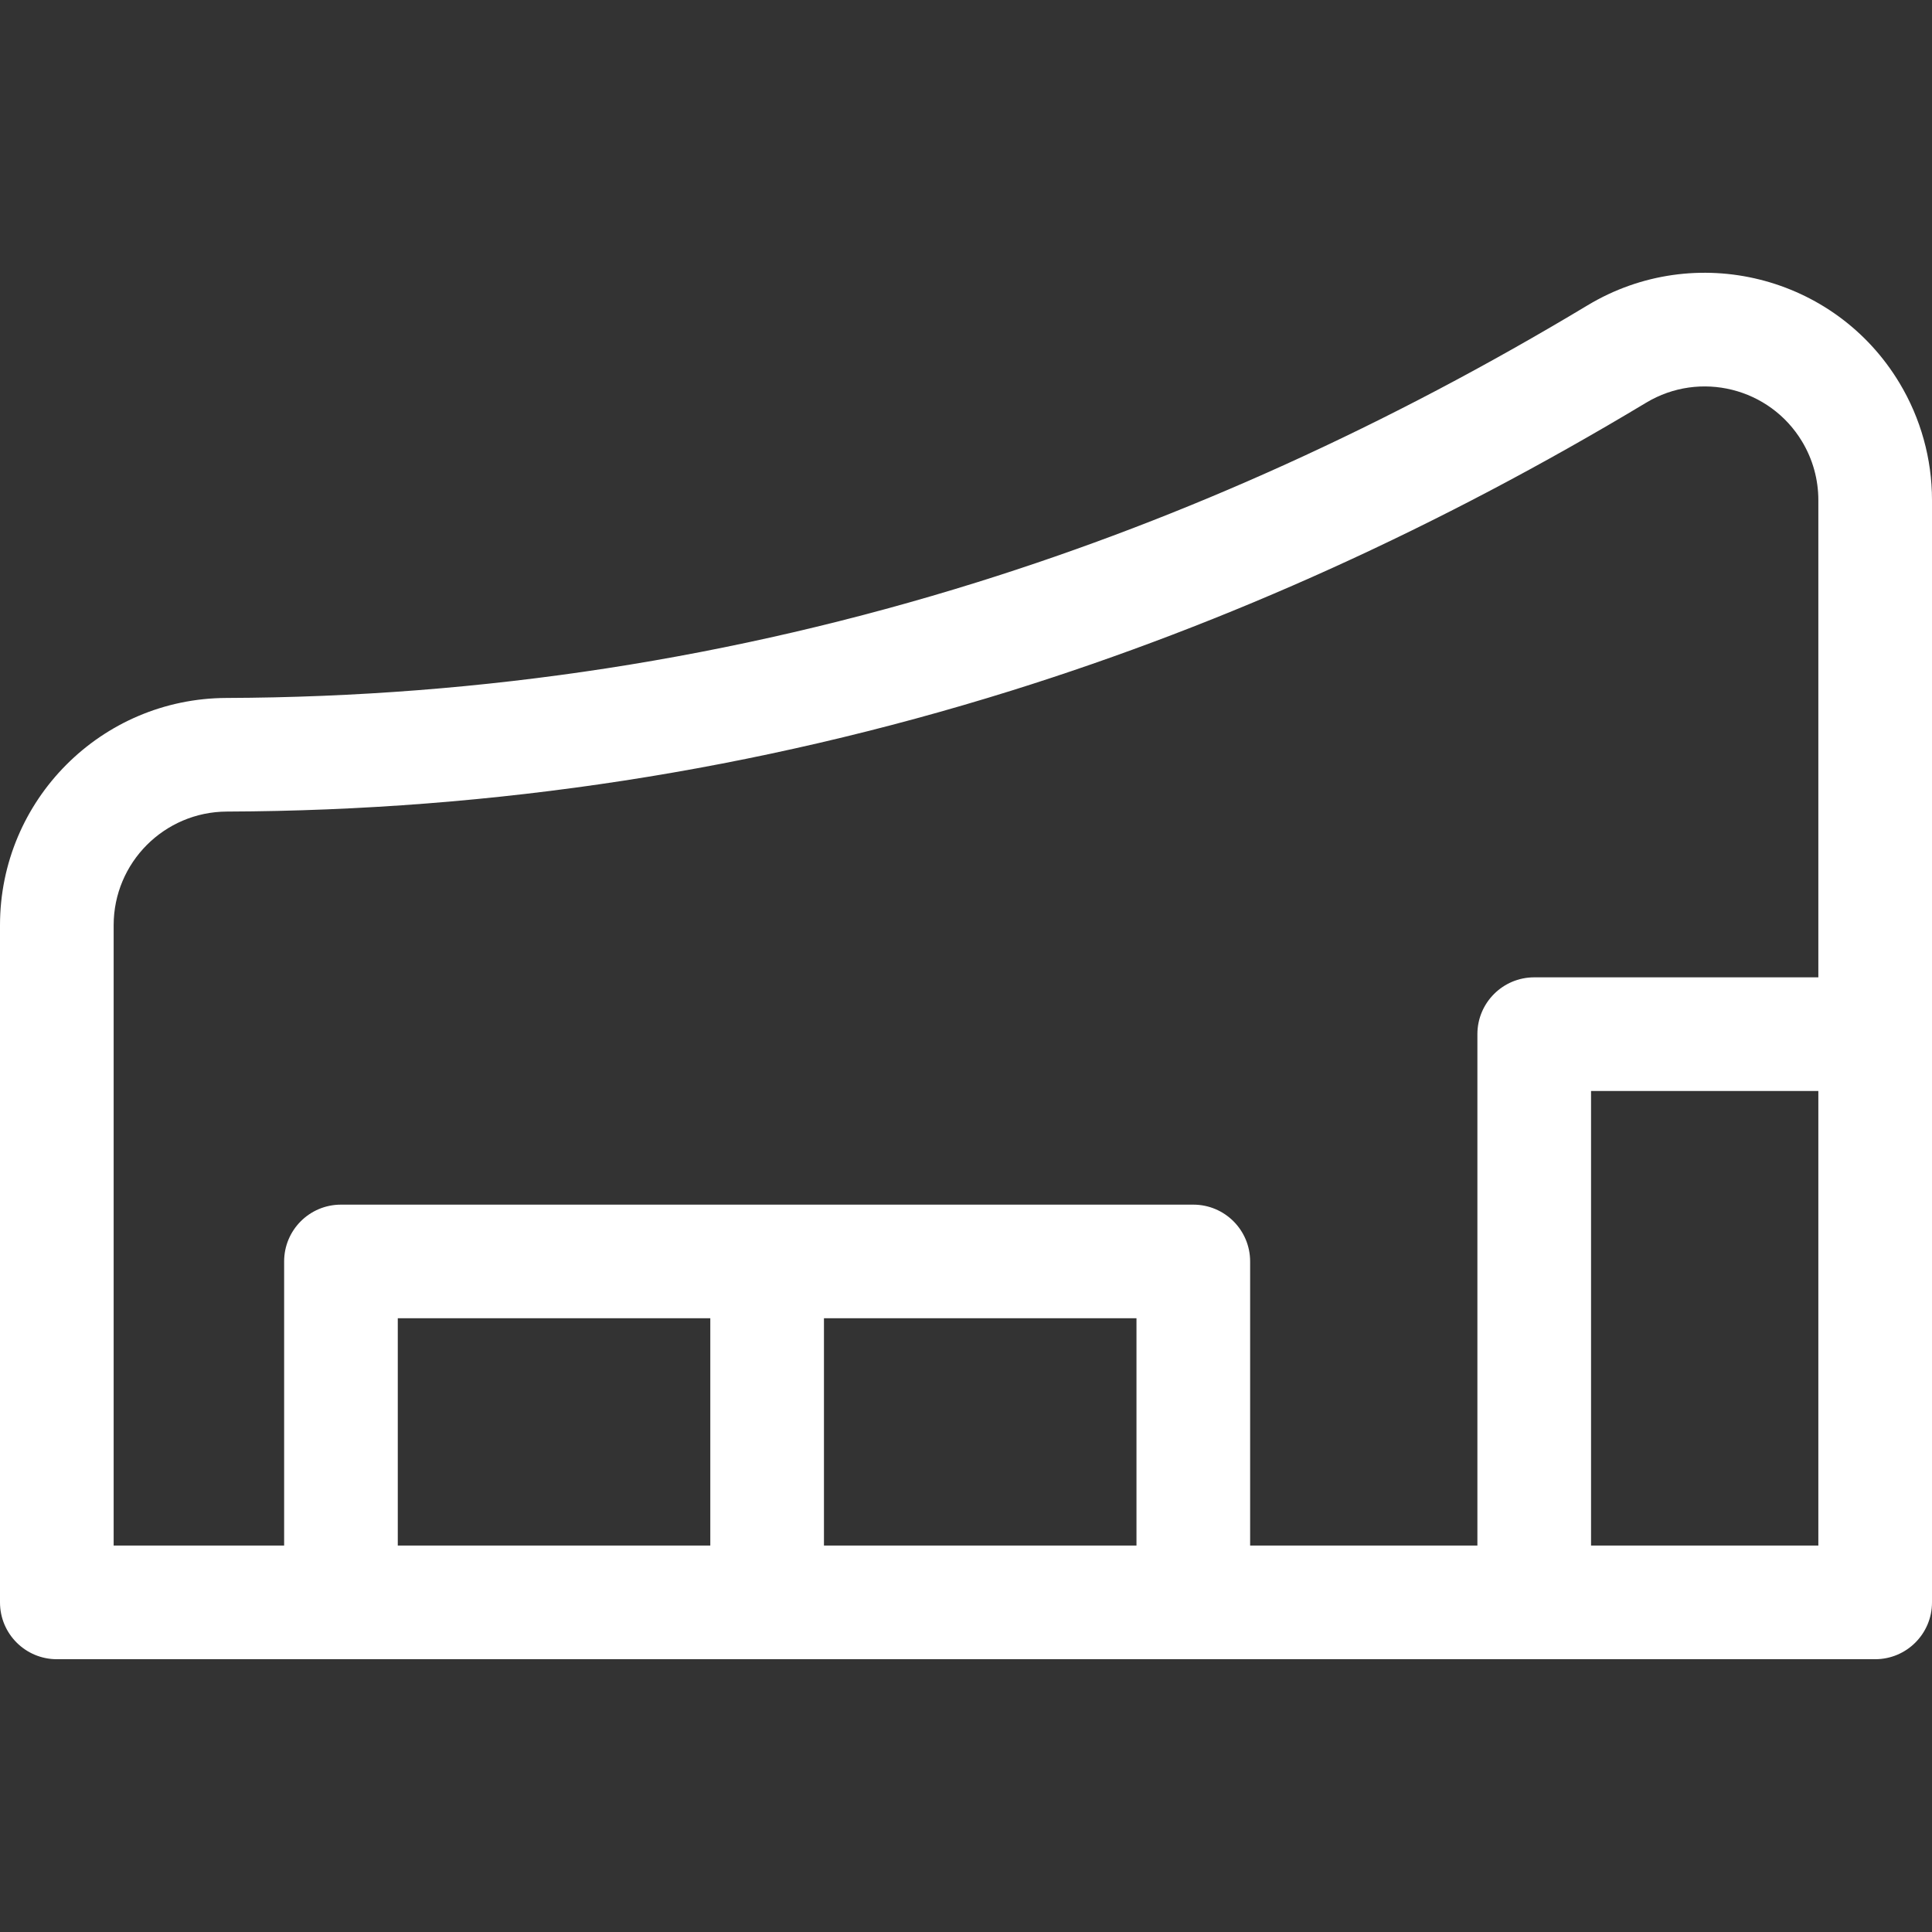<svg width="46" height="46" viewBox="0 0 46 46" fill="none" xmlns="http://www.w3.org/2000/svg">
<rect x="0" y="0" width="46" height="46" fill="#333333" stroke="none"/>
<path d="M5.392 16.618C11.503 16.596 17.462 15.677 23.273 13.861C28.219 12.315 33.061 10.119 37.8 7.269C40.361 5.729 43.686 6.557 45.226 9.119C45.732 9.961 46 10.925 46 11.907V38.152C46 38.9 45.394 39.505 44.647 39.505H1.353C0.606 39.505 0 38.9 0 38.152V22.029C0 19.048 2.411 16.628 5.392 16.618ZM6.765 36.799V30.035C6.765 29.287 7.37 28.682 8.118 28.682H28.412C29.159 28.682 29.765 29.287 29.765 30.035V36.799H35.176V24.623C35.176 23.876 35.782 23.27 36.529 23.27H43.294V11.907C43.294 11.416 43.16 10.934 42.907 10.513C42.137 9.232 40.474 8.818 39.194 9.588C34.273 12.547 29.235 14.833 24.08 16.444C18.01 18.34 11.783 19.3 5.402 19.323C3.911 19.329 2.706 20.539 2.706 22.029V36.799H6.765ZM37.882 25.976V36.799H43.294V25.976H37.882ZM19.618 31.387V36.799H27.059V31.387H19.618ZM9.471 31.387V36.799H16.912V31.387H9.471Z" fill="white"/>
</svg>
